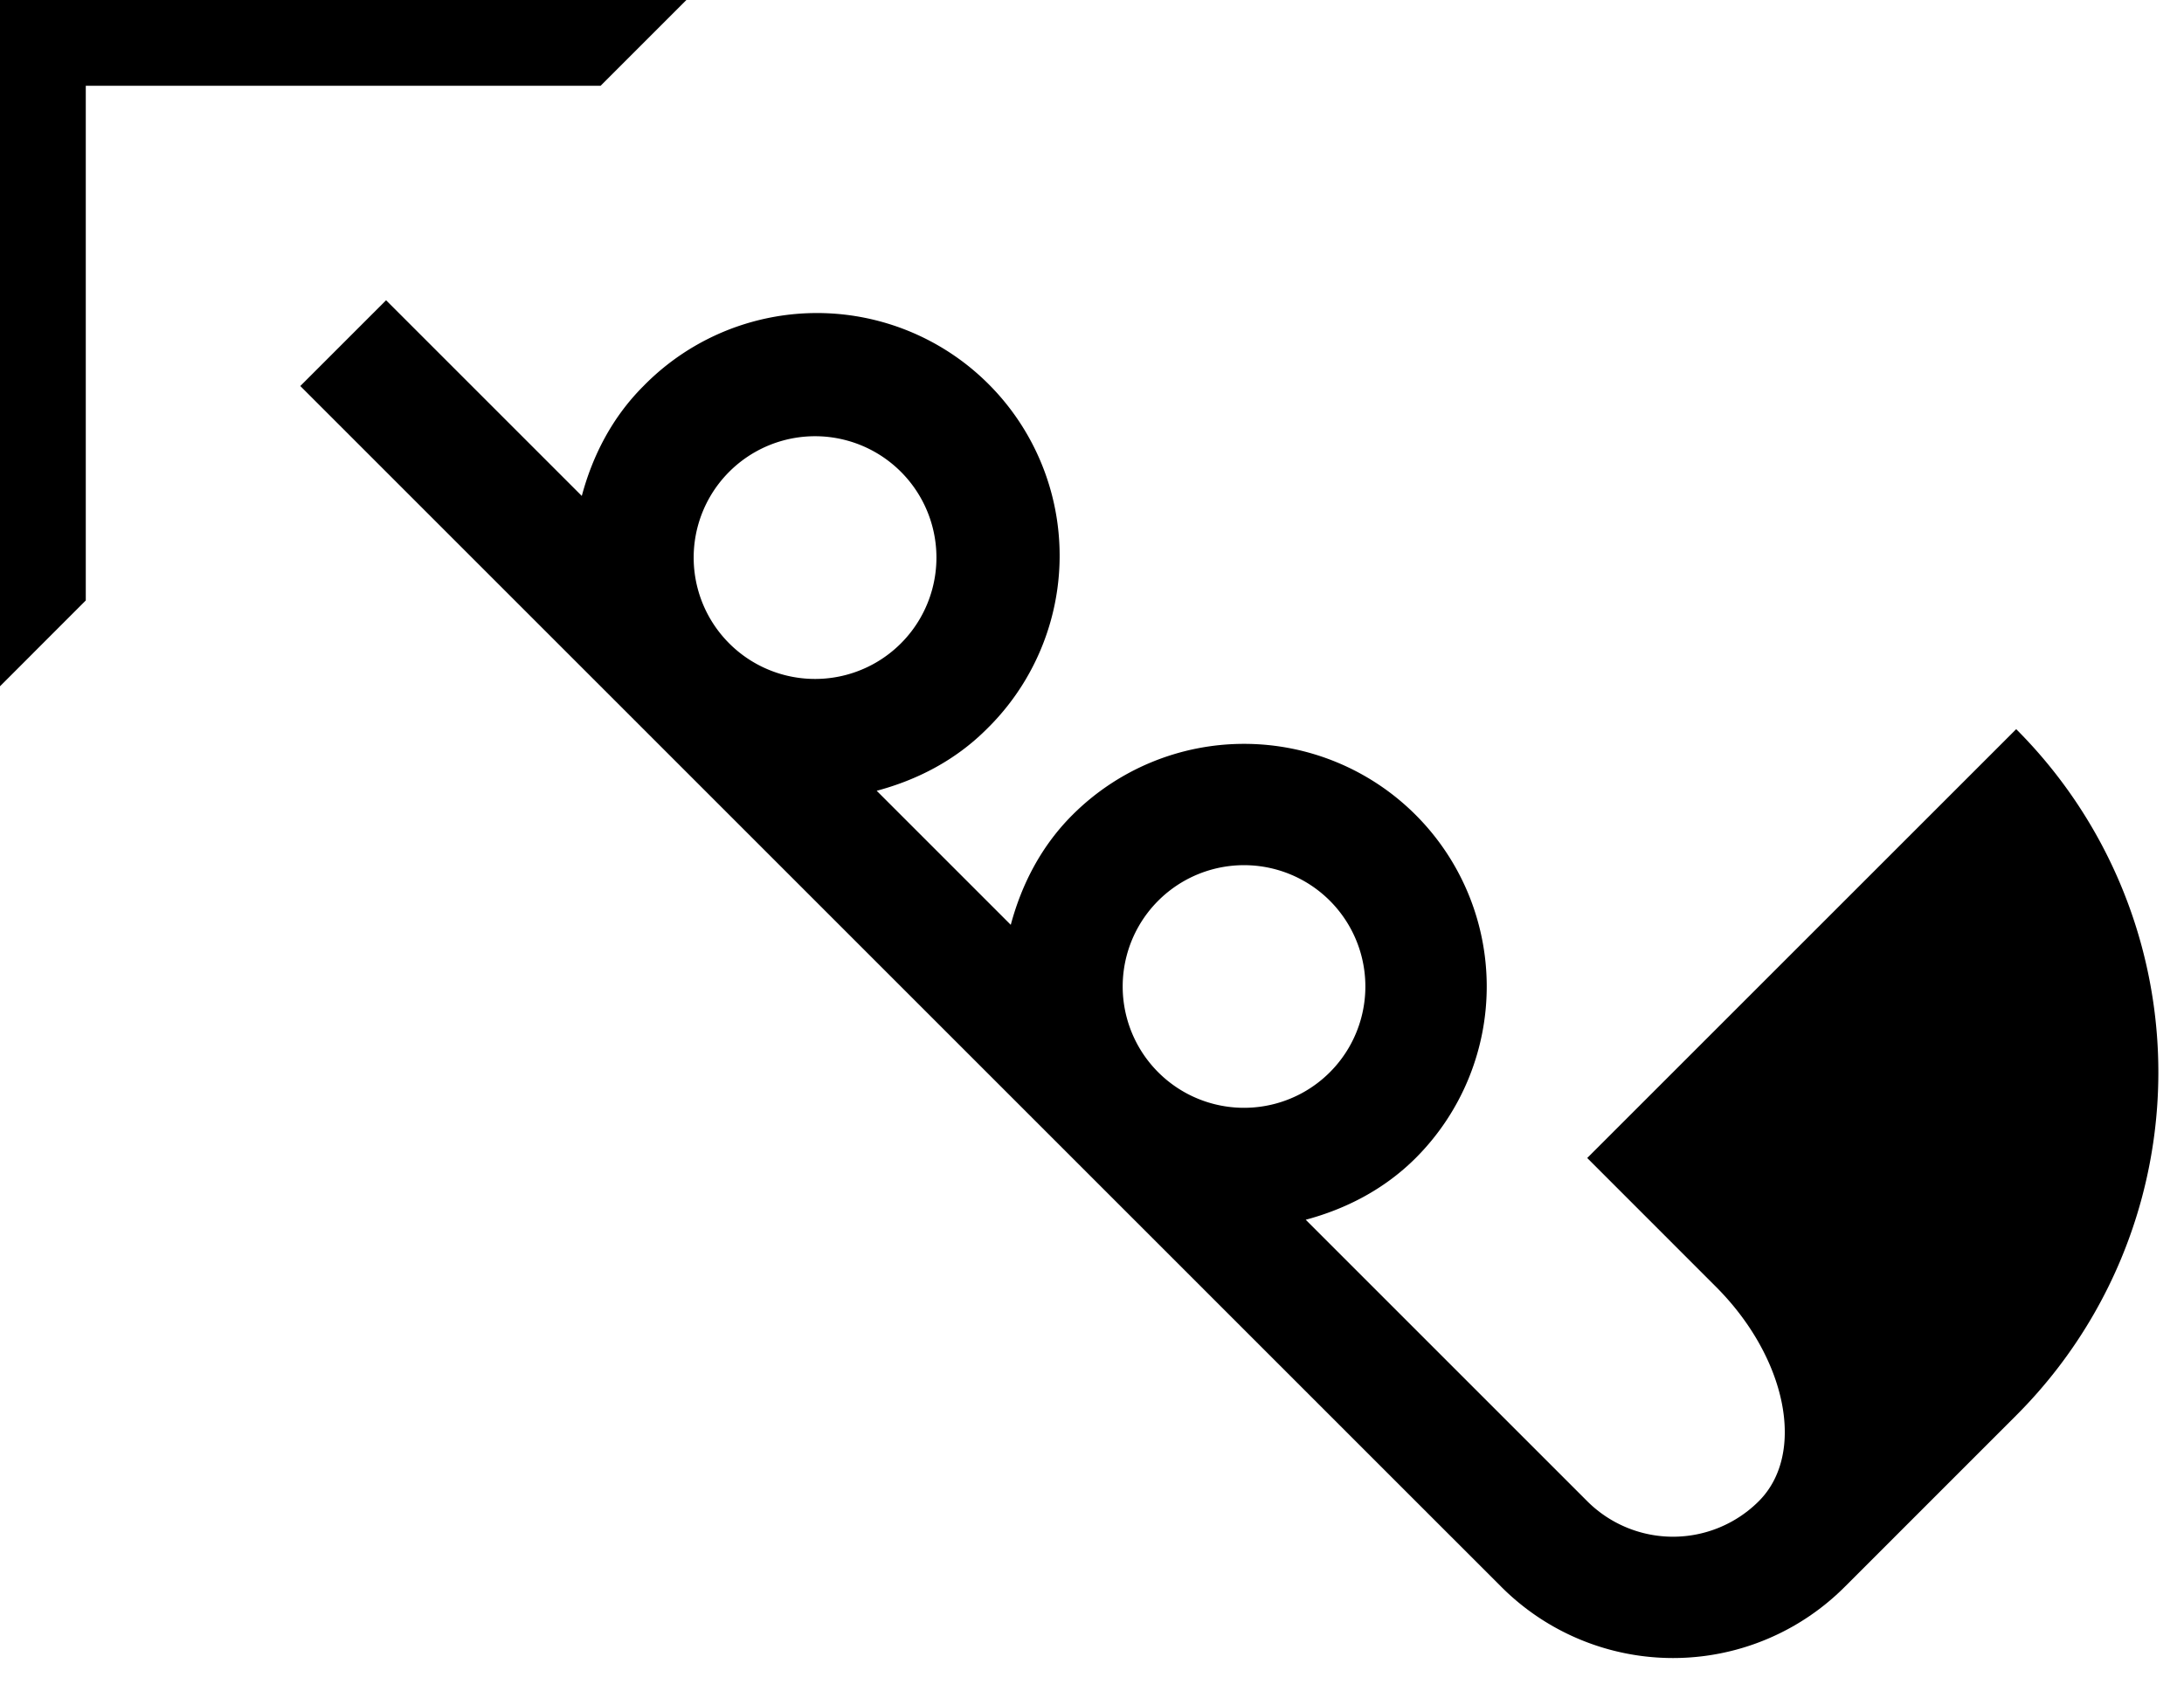 <svg xmlns="http://www.w3.org/2000/svg" version="1.0" width="36" height="28"><path d="M0 0v11.314l1.414-1.415V1.414H9.9L11.314 0H0z"/><path d="M4.95 6.364l19.799 19.799a4 4 0 0 0 5.657 0l2.828-2.828a8 8 0 0 0 0-11.314l-7.071 7.07 2.121 2.122c1.172 1.172 1.488 2.755.707 3.536a2 2 0 0 1-2.828 0l-4.64-4.64c.66-.177 1.293-.499 1.812-1.017a4 4 0 1 0-5.657-5.657c-.519.518-.84 1.152-1.017 1.812l-2.21-2.21c.66-.176 1.294-.498 1.812-1.016a4 4 0 1 0-5.656-5.657c-.519.518-.84 1.152-1.017 1.812L6.364 4.95 4.95 6.364zm7.07 1.414a2 2 0 1 1 2.83 2.829 2 2 0 0 1-2.83-2.829zm7.072 7.071a2 2 0 1 1 2.828 2.829 2 2 0 0 1-2.828-2.829z"/></svg>